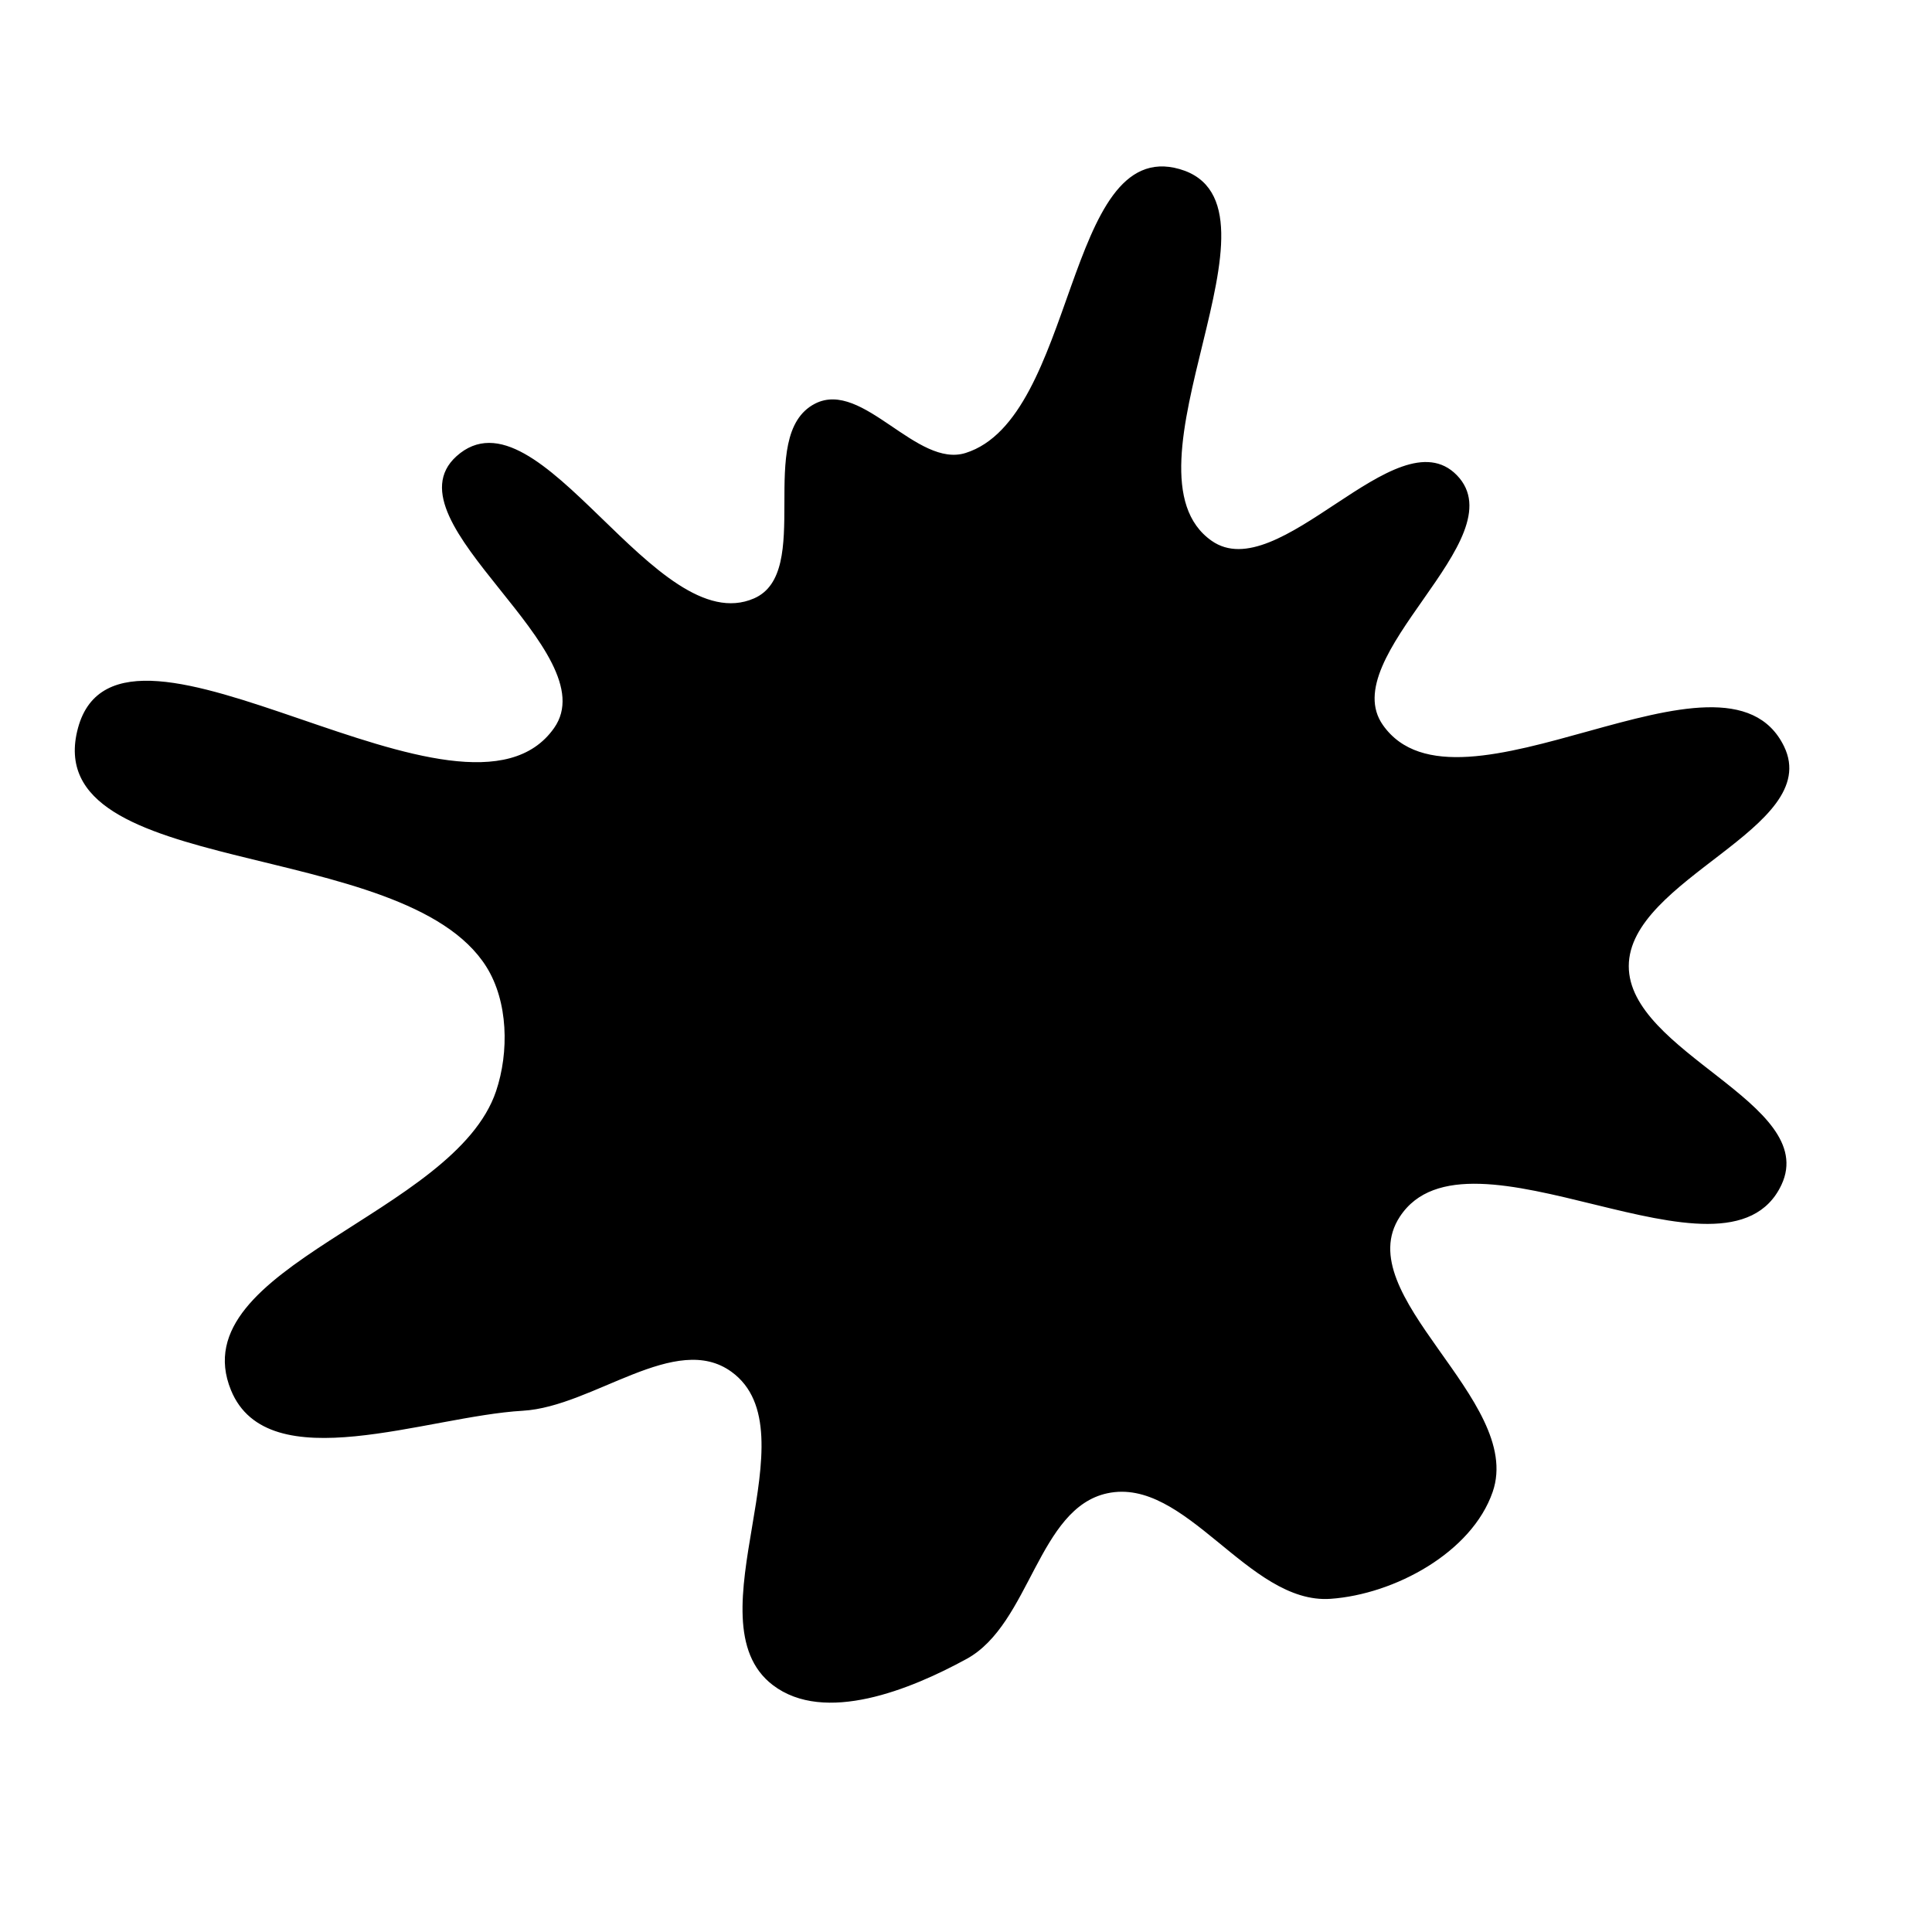 <svg xmlns="http://www.w3.org/2000/svg" version="1.1" xmlns:xlink="http://www.w3.org/1999/xlink" viewBox="0 0 700 700" style="overflow: hidden; display: block;" width="700" height="700"><defs></defs><g id="two-0" transform="matrix(1 0 0 1 0 0)" opacity="1"><path transform="matrix(1 0 0 1 350 350)" id="two-88" d="M 295.014 79.049 C 275.584 120.49 181.945 52.284 156.792 90.524 C 137.691 119.563 201.68 157.497 190.359 190.359 C 182.857 212.137 155.063 227.146 132.088 228.782 C 102.599 230.883 79.959 184.325 51.062 190.564 C 25.637 196.054 22.815 238.117 0 250.608 C -20.363 261.757 -51.248 274.216 -69.702 260.13 C -99.729 237.209 -54.11 168.856 -84.662 146.639 C -105.283 131.644 -135.189 159.186 -160.644 160.644 C -195.385 162.633 -252.687 185.702 -265.851 153.489 C -283.895 109.336 -184.983 90.706 -169.787 45.494 C -164.989 31.22 -165.352 12.75 -173.365 0 C -203.414 -47.813 -335.999 -31.567 -321.264 -86.082 C -306.416 -141.012 -181.566 -39.385 -148.837 -85.931 C -128.989 -114.159 -209.9 -161.16 -184.302 -184.302 C -155.075 -210.724 -112.761 -117.016 -76.626 -132.72 C -54.237 -142.45 -76.188 -192.145 -54.474 -203.301 C -37.644 -211.948 -18.051 -179.727 -0 -185.402 C 40.494 -198.134 36.439 -299.974 77.24 -288.262 C 120.091 -275.961 52.214 -179.256 88.711 -153.652 C 113.541 -136.232 156.313 -199.205 177.482 -177.482 C 199.22 -155.174 132.695 -112.427 150.664 -86.986 C 178.364 -47.766 275.069 -122.534 295.963 -79.303 C 309.93 -50.402 239.74 -32.099 239.636 -0 C 239.532 31.85 308.536 50.211 295.014 79.049 Z " fill="hsl(167, 52%, 78%)" stroke="undefined" stroke-width="1" stroke-opacity="1" fill-opacity="1" visibility="visible" stroke-linecap="butt" stroke-linejoin="miter" stroke-miterlimit="4"></path></g></svg>